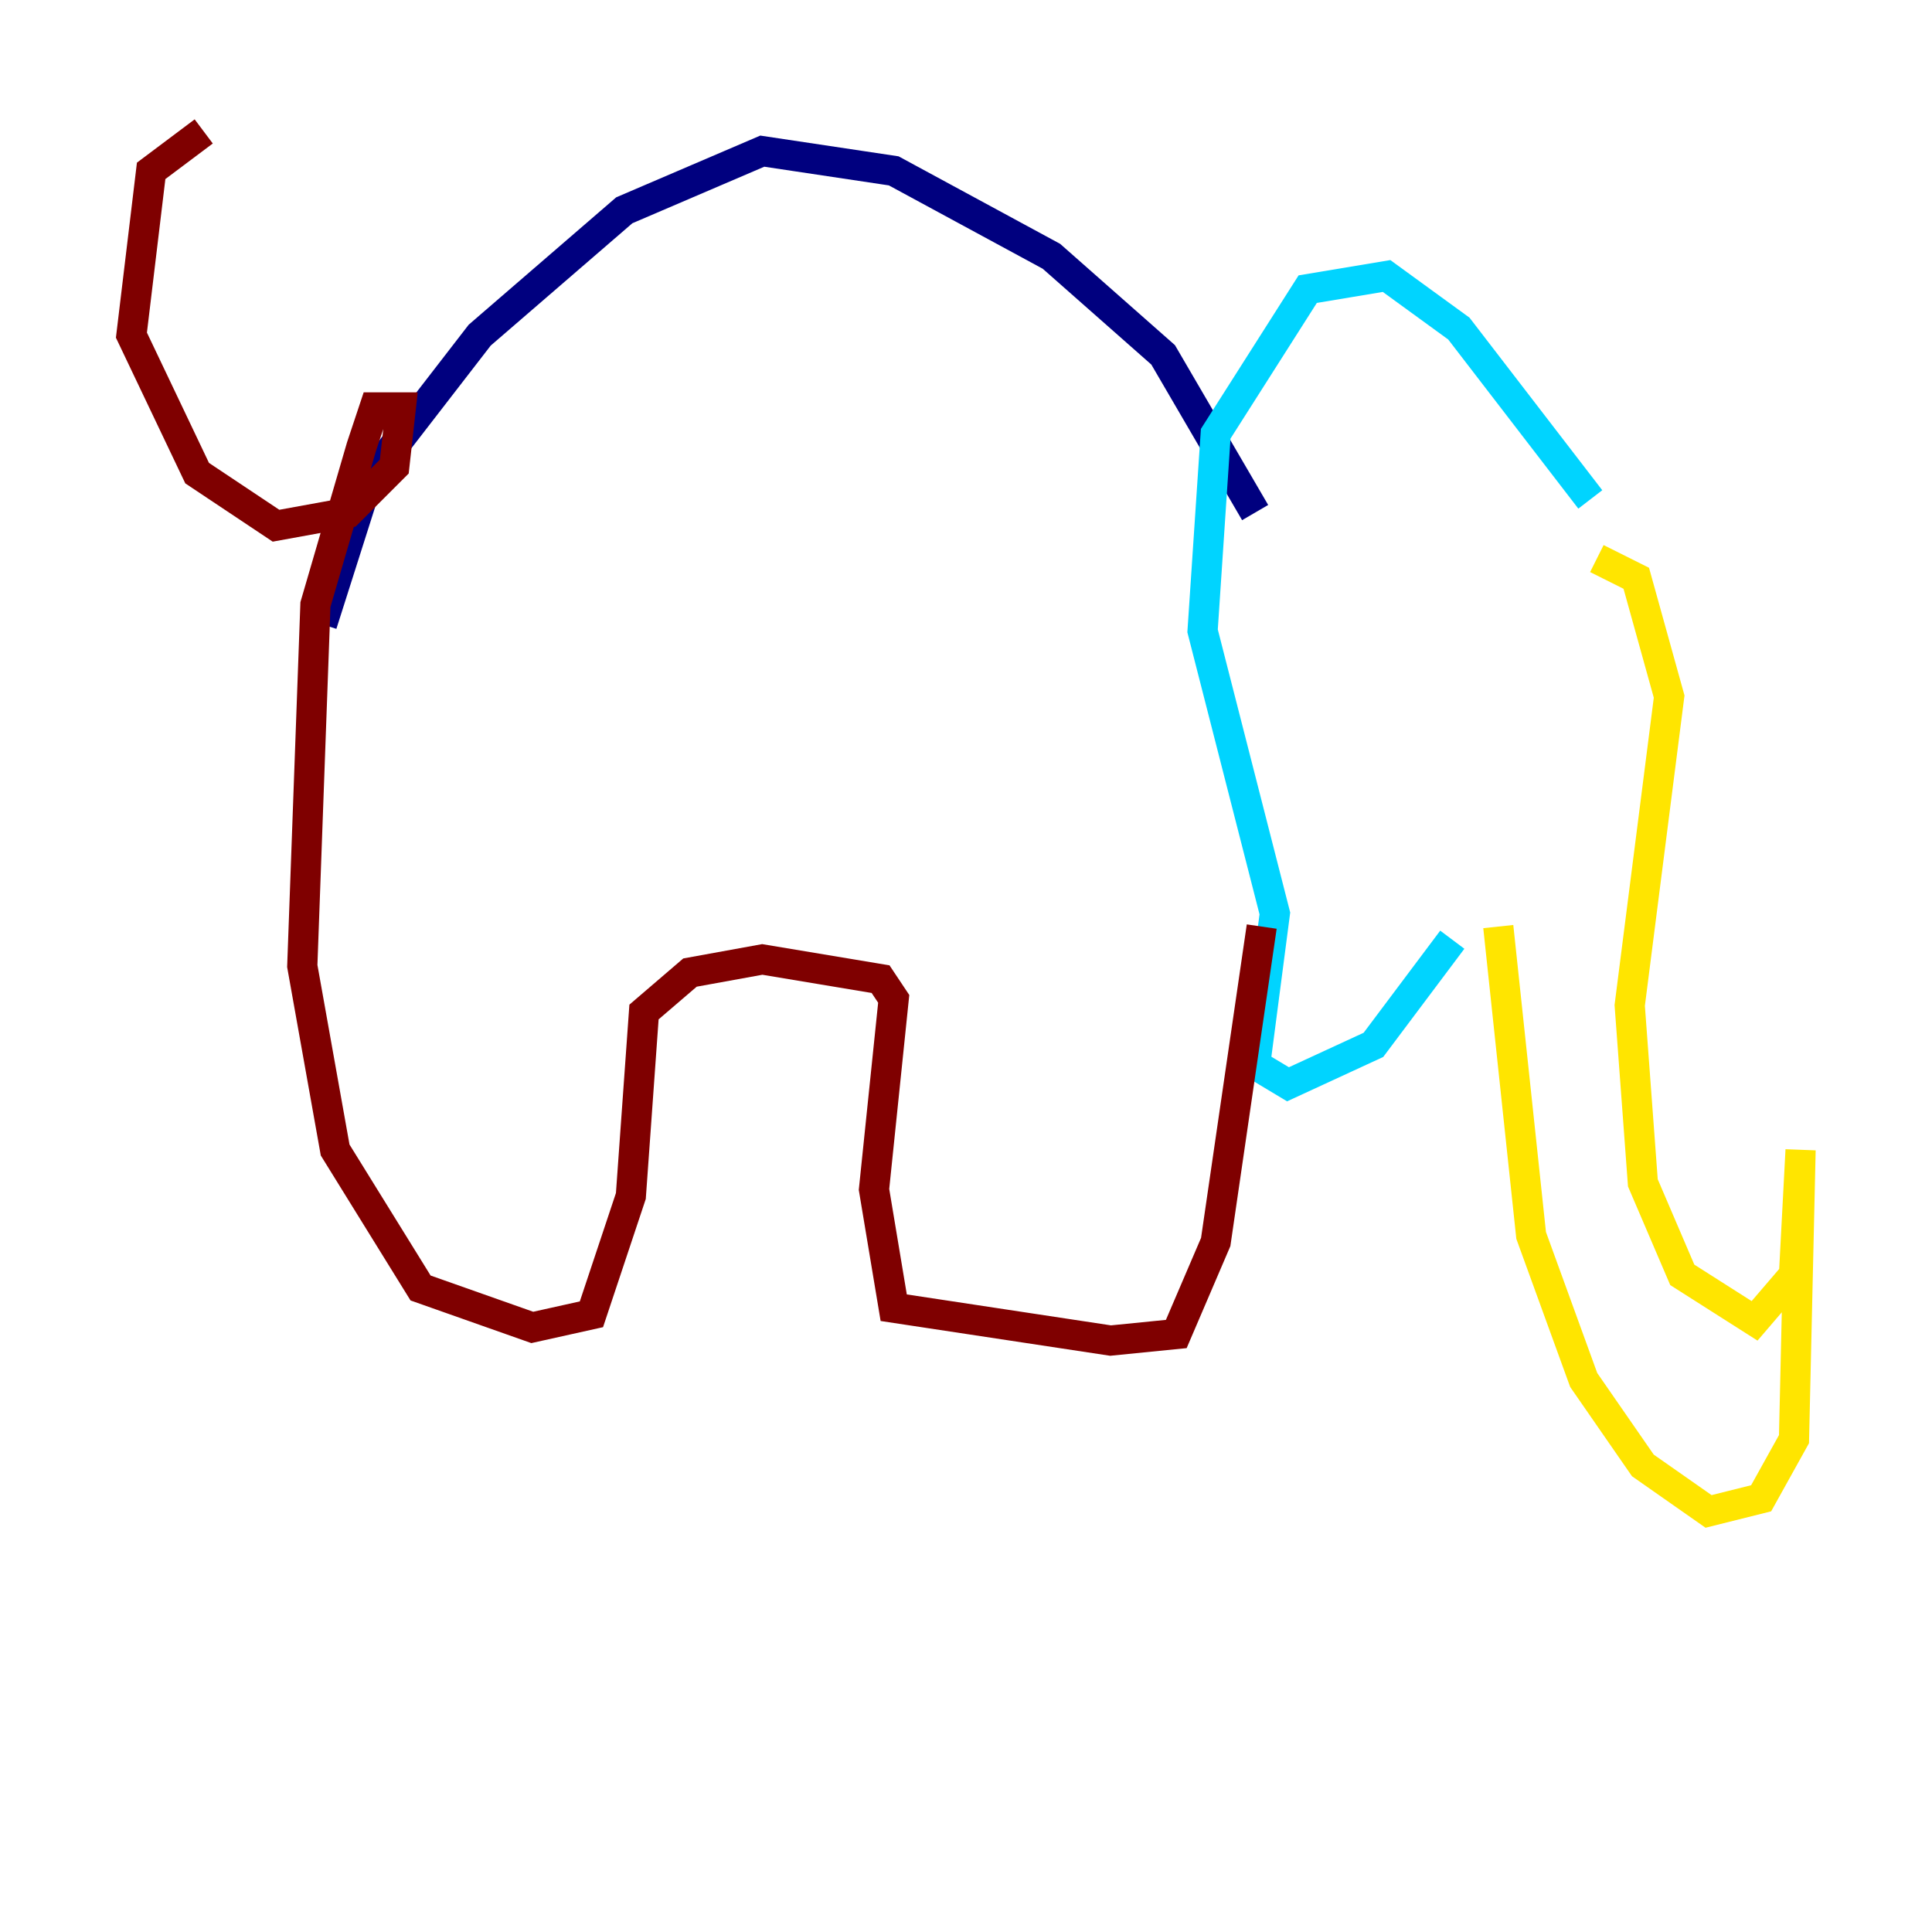 <?xml version="1.0" encoding="utf-8" ?>
<svg baseProfile="tiny" height="128" version="1.2" viewBox="0,0,128,128" width="128" xmlns="http://www.w3.org/2000/svg" xmlns:ev="http://www.w3.org/2001/xml-events" xmlns:xlink="http://www.w3.org/1999/xlink"><defs /><polyline fill="none" points="21.333,41.361 24.381,31.782 31.782,22.204 41.361,13.932 50.503,10.014 59.211,11.32 69.66,16.98 77.061,23.51 83.156,33.959" stroke="#00007f" stroke-width="2" /><polyline fill="none" points="105.361,33.088 96.653,21.769 91.864,18.286 86.639,19.157 80.544,28.735 79.674,41.796 84.463,60.517 83.156,70.531 85.333,71.837 90.993,69.225 96.218,62.258" stroke="#00d4ff" stroke-width="2" /><polyline fill="none" points="105.796,37.007 108.408,38.313 110.585,46.15 107.973,66.612 108.844,78.367 111.456,84.463 116.245,87.51 118.857,84.463 119.293,76.191 118.857,95.347 116.68,99.265 113.197,100.136 108.844,97.088 104.925,91.429 101.442,81.85 99.265,61.388" stroke="#ffe500" stroke-width="2" /><polyline fill="none" points="83.592,61.388 80.544,82.286 77.932,88.381 73.578,88.816 59.211,86.639 57.905,78.803 59.211,66.177 58.34,64.871 50.503,63.565 45.714,64.435 42.667,67.048 41.796,79.238 39.184,87.075 35.265,87.946 27.864,85.333 22.204,76.191 20.027,64.0 20.898,40.054 23.946,29.605 24.816,26.993 26.558,26.993 26.122,30.912 23.075,33.959 18.286,34.83 13.061,31.347 8.707,22.204 10.014,11.32 13.497,8.707" stroke="#7f0000" stroke-width="2" /></svg>